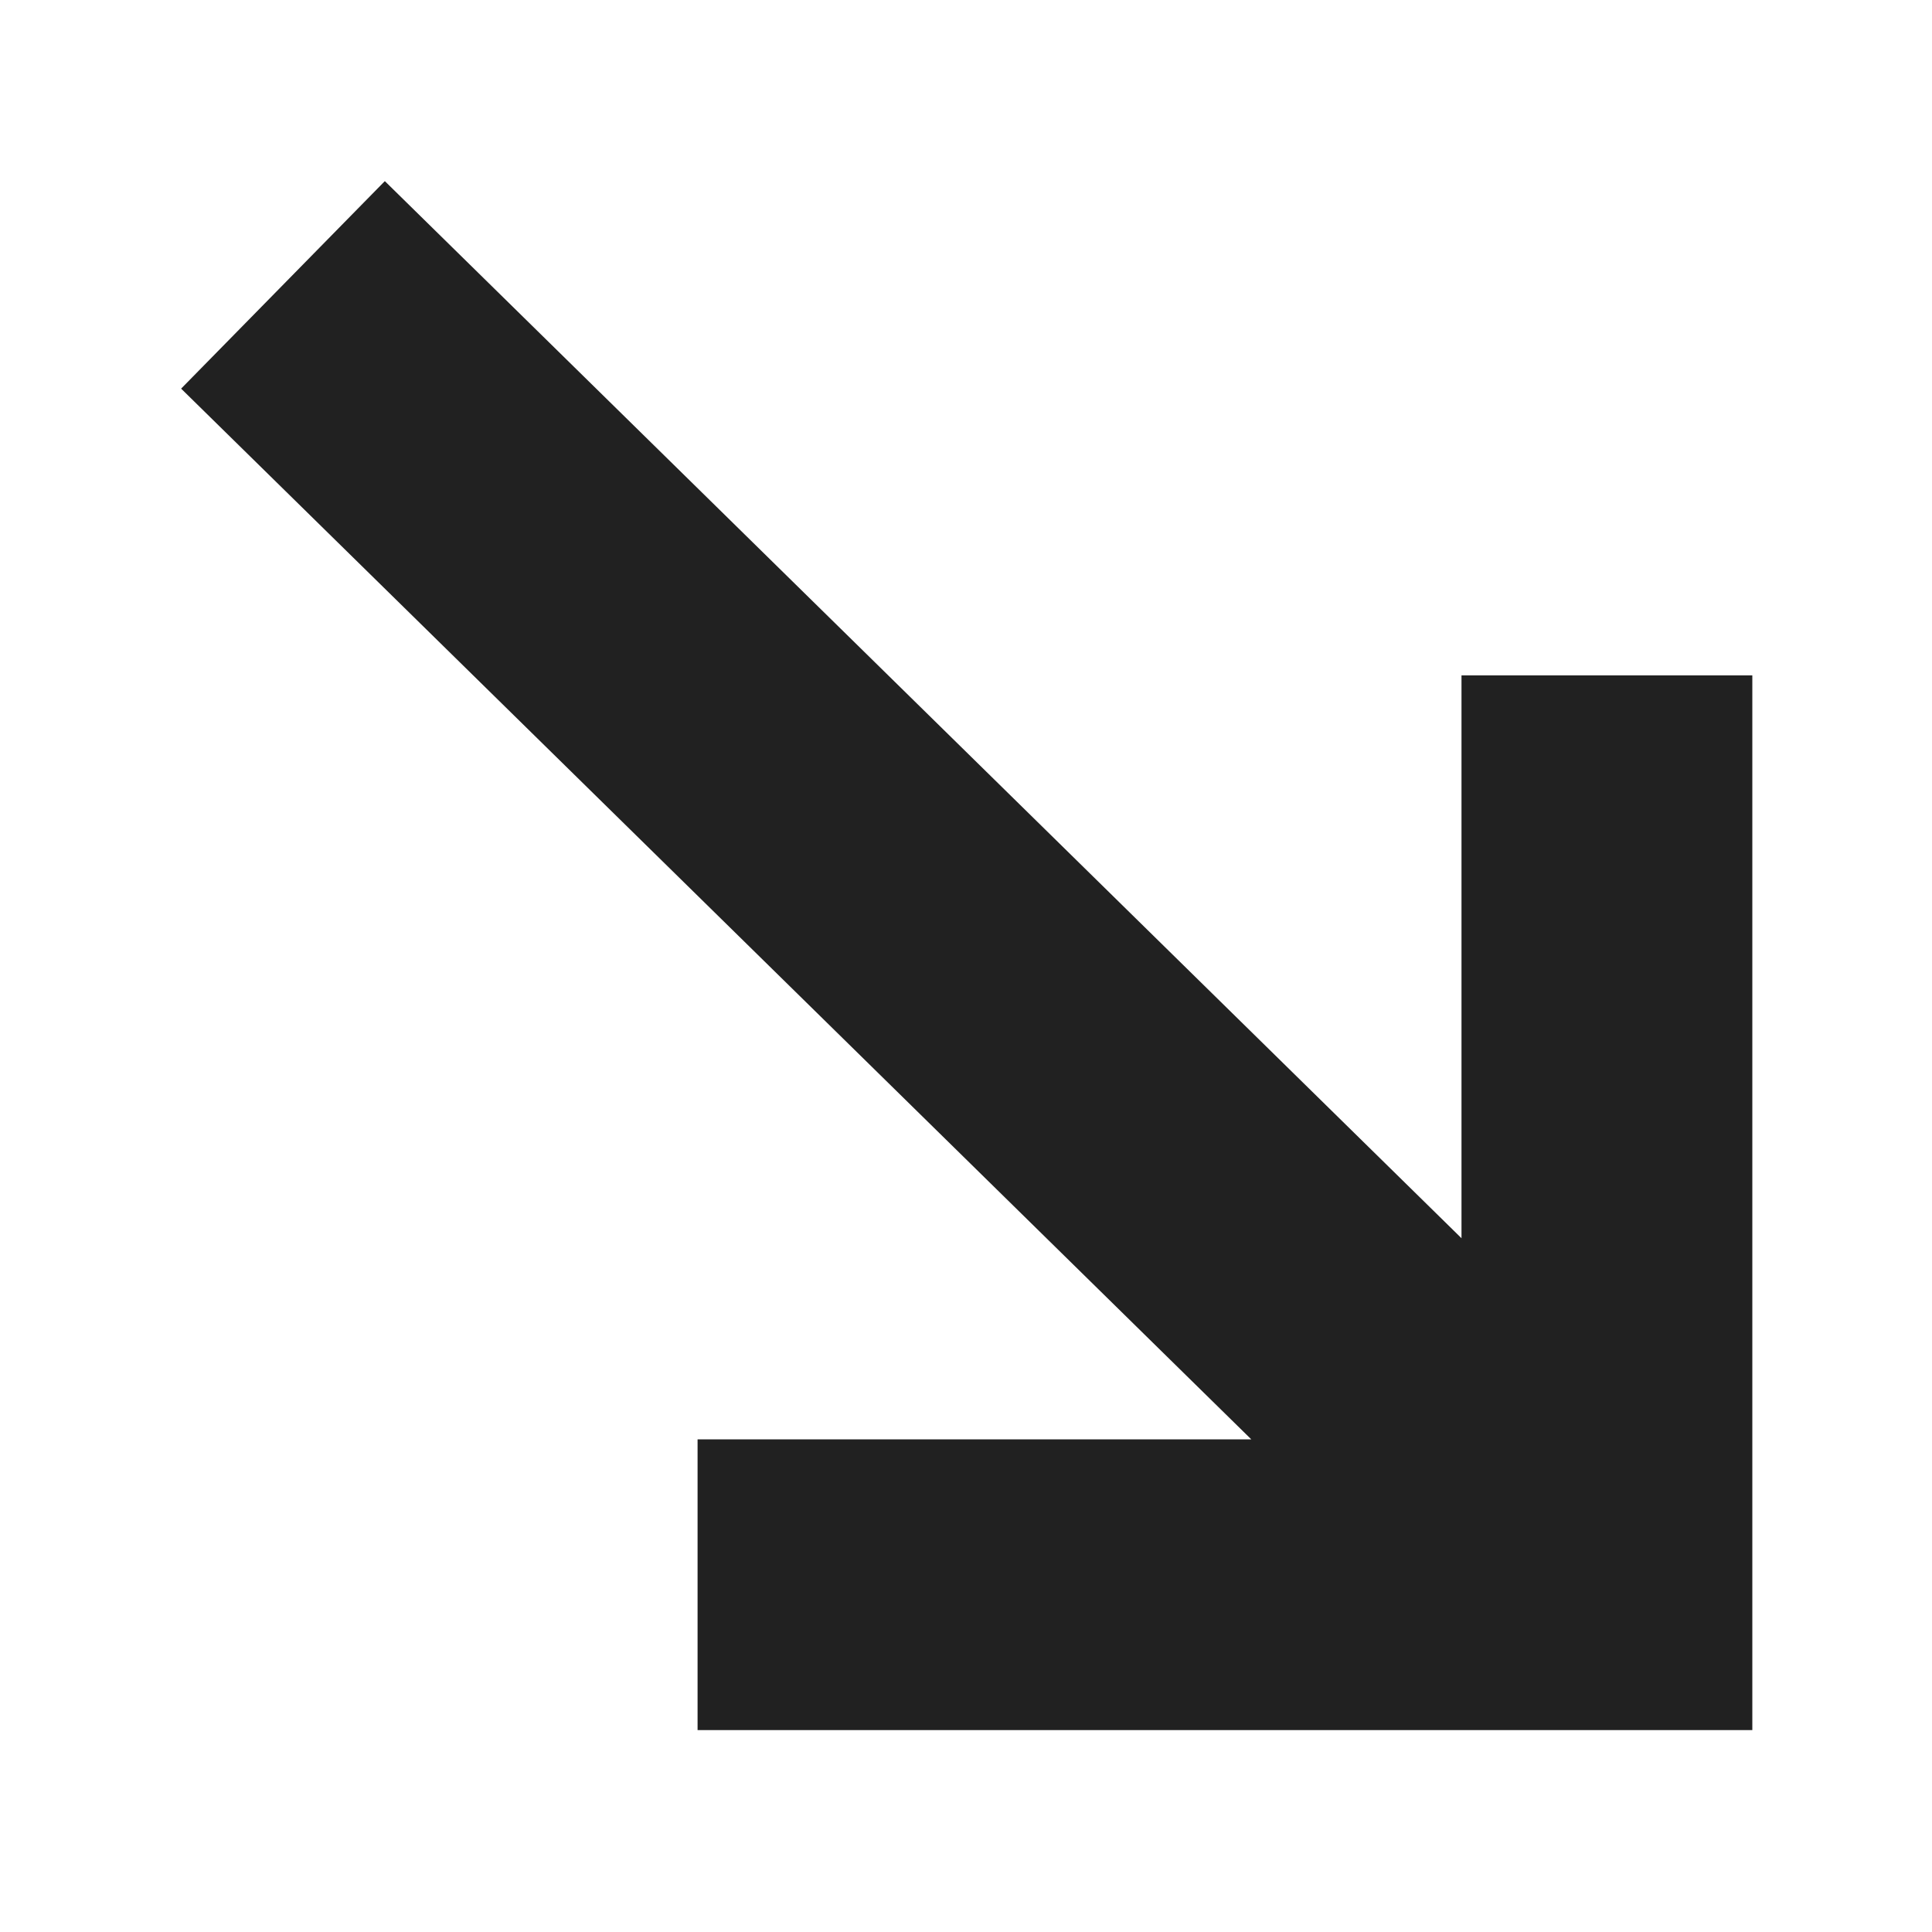 <svg xmlns="http://www.w3.org/2000/svg" width="32" height="32" viewBox="0 0 32 32"><title>trend down</title><g fill="#212121" class="nc-icon-wrapper"><g fill="#212121"><path transform="scale(1,-1) translate(0,-32)" d="M 29.024 20.814 V 3.344 H 11.554 V 8.16 H 20.725 L 3 25.563 L 6.374 29 L 24.207 11.491 V 20.814 H 29.024 z"></path></g></g></svg>